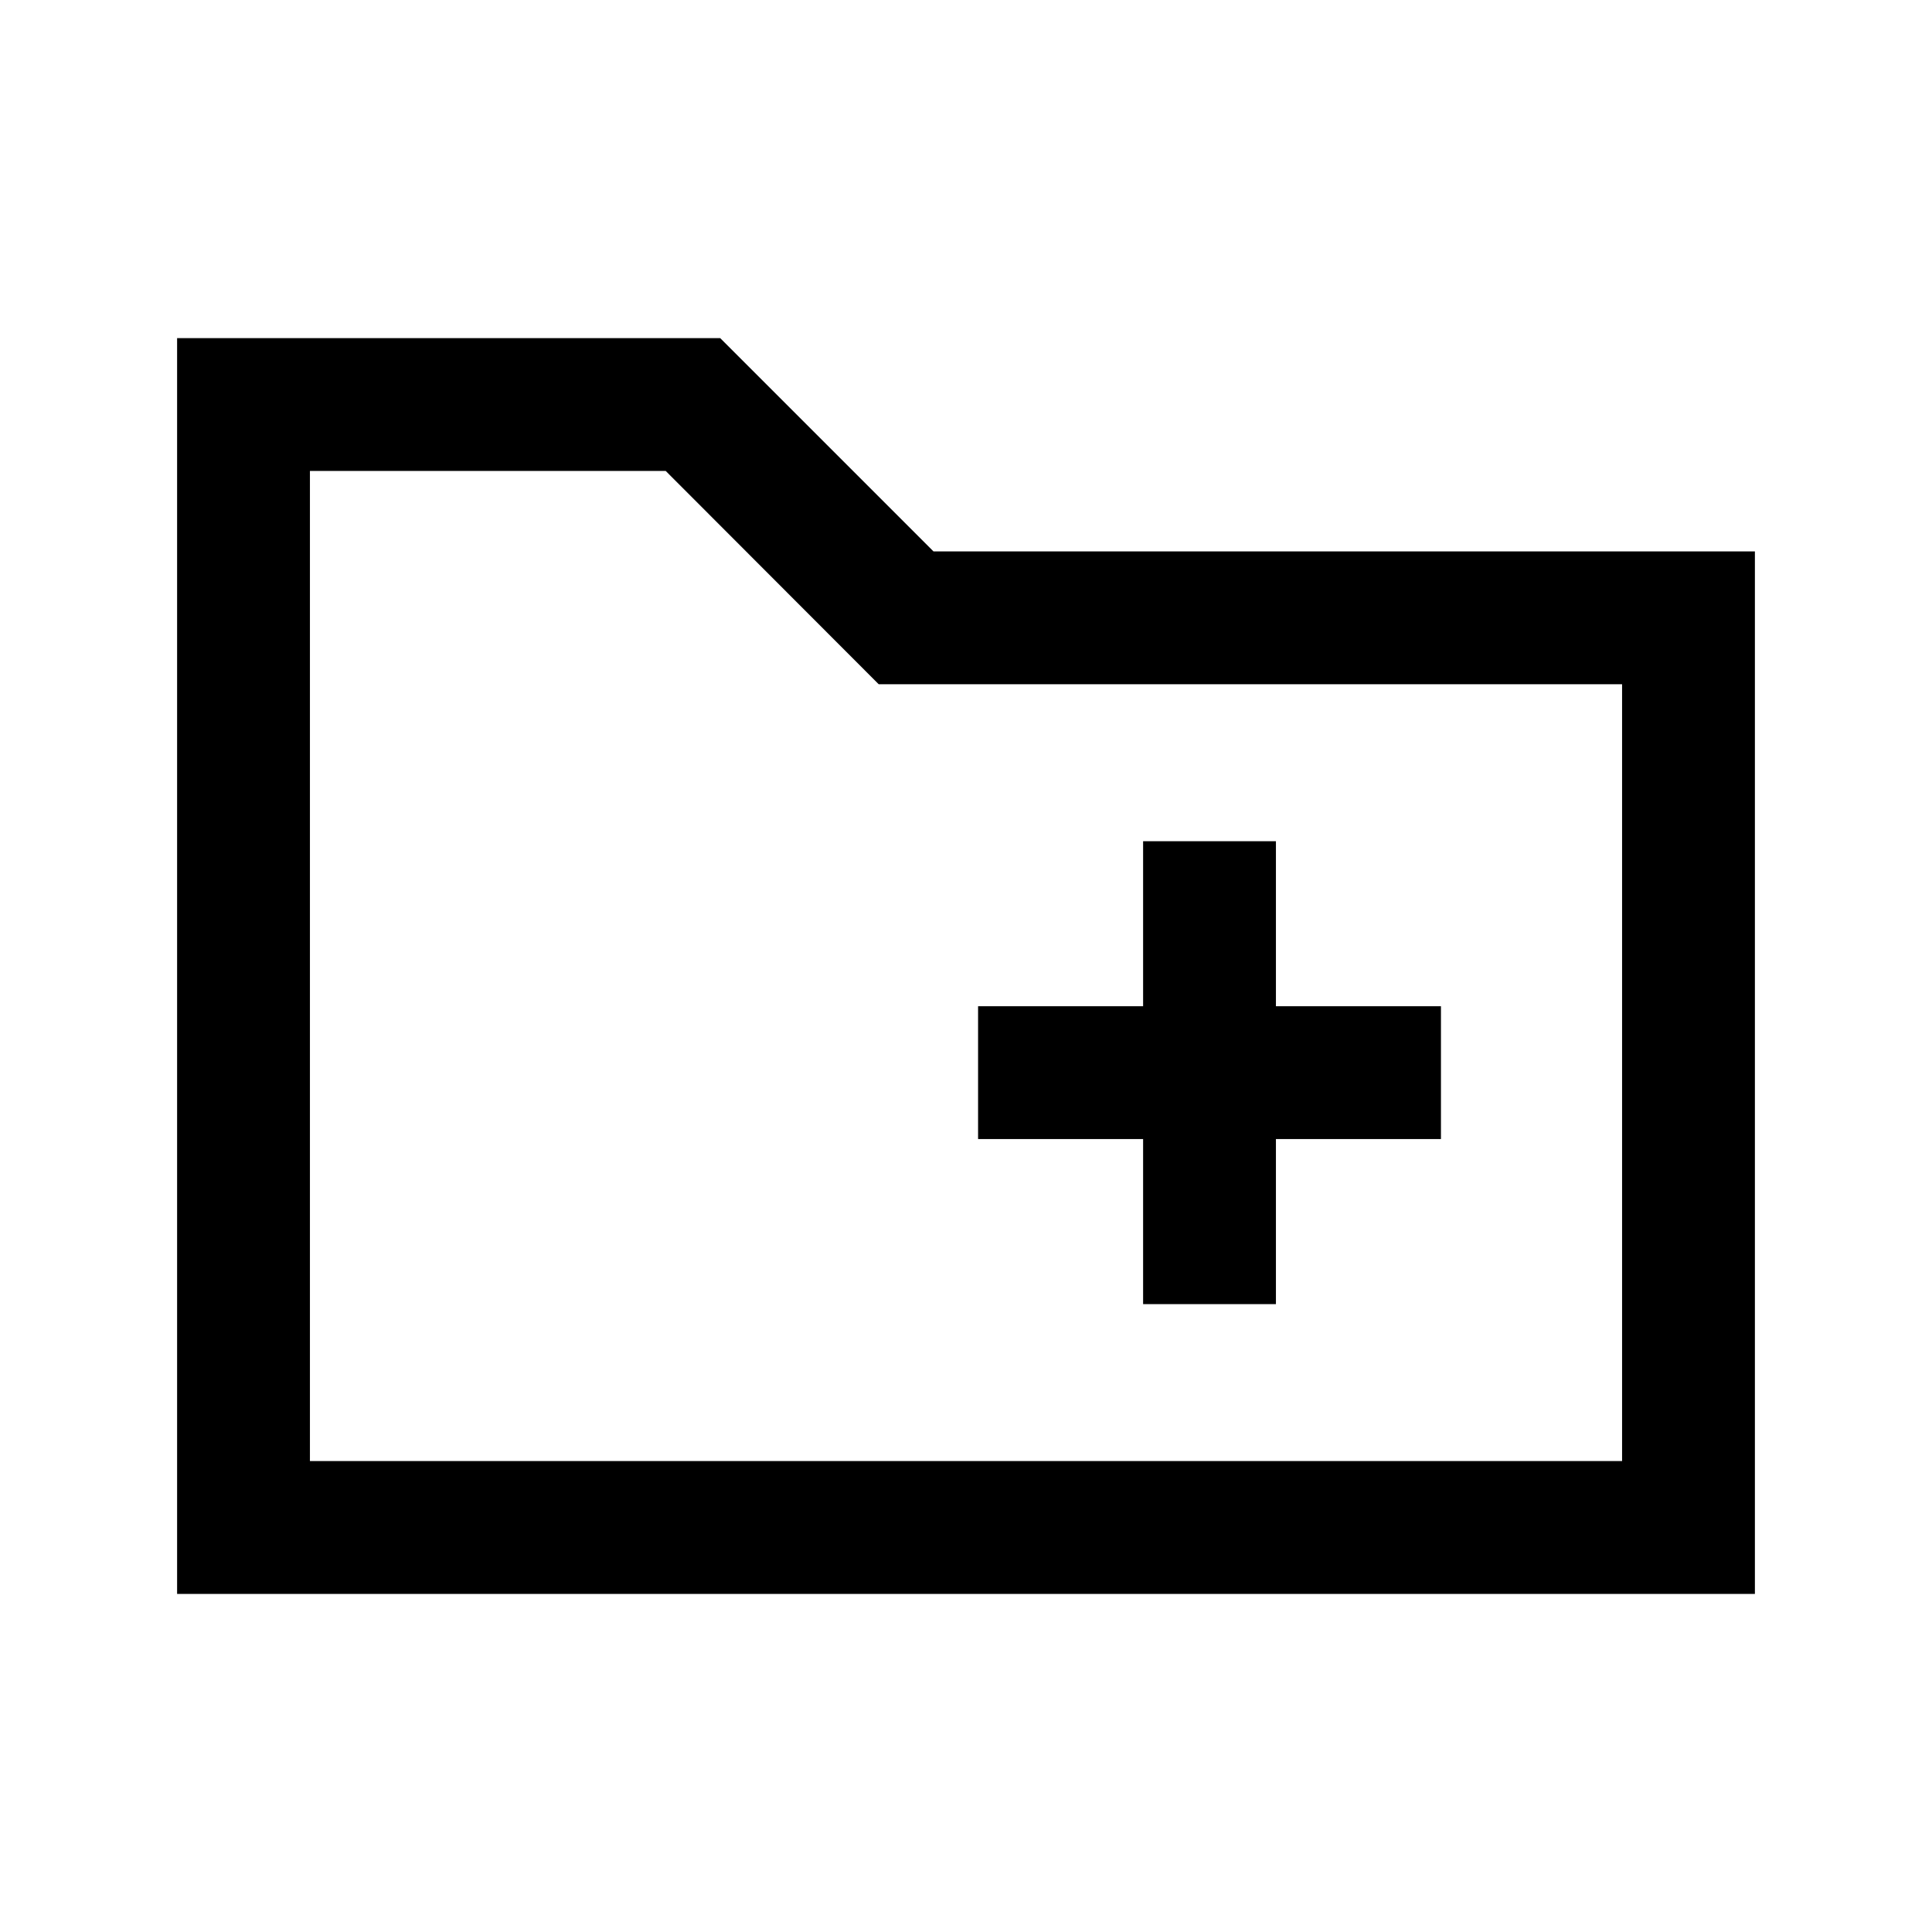 <svg xmlns="http://www.w3.org/2000/svg" height="24" viewBox="0 -960 960 960" width="24"><path d="M88-168v-624h269.85l106 106H872v518H88Zm66-66h652v-386H436.63L330.77-726H154v492Zm0 0v-492 492Zm414-78h66v-82h82v-66h-82v-82h-66v82h-82v66h82v82Z"/></svg>